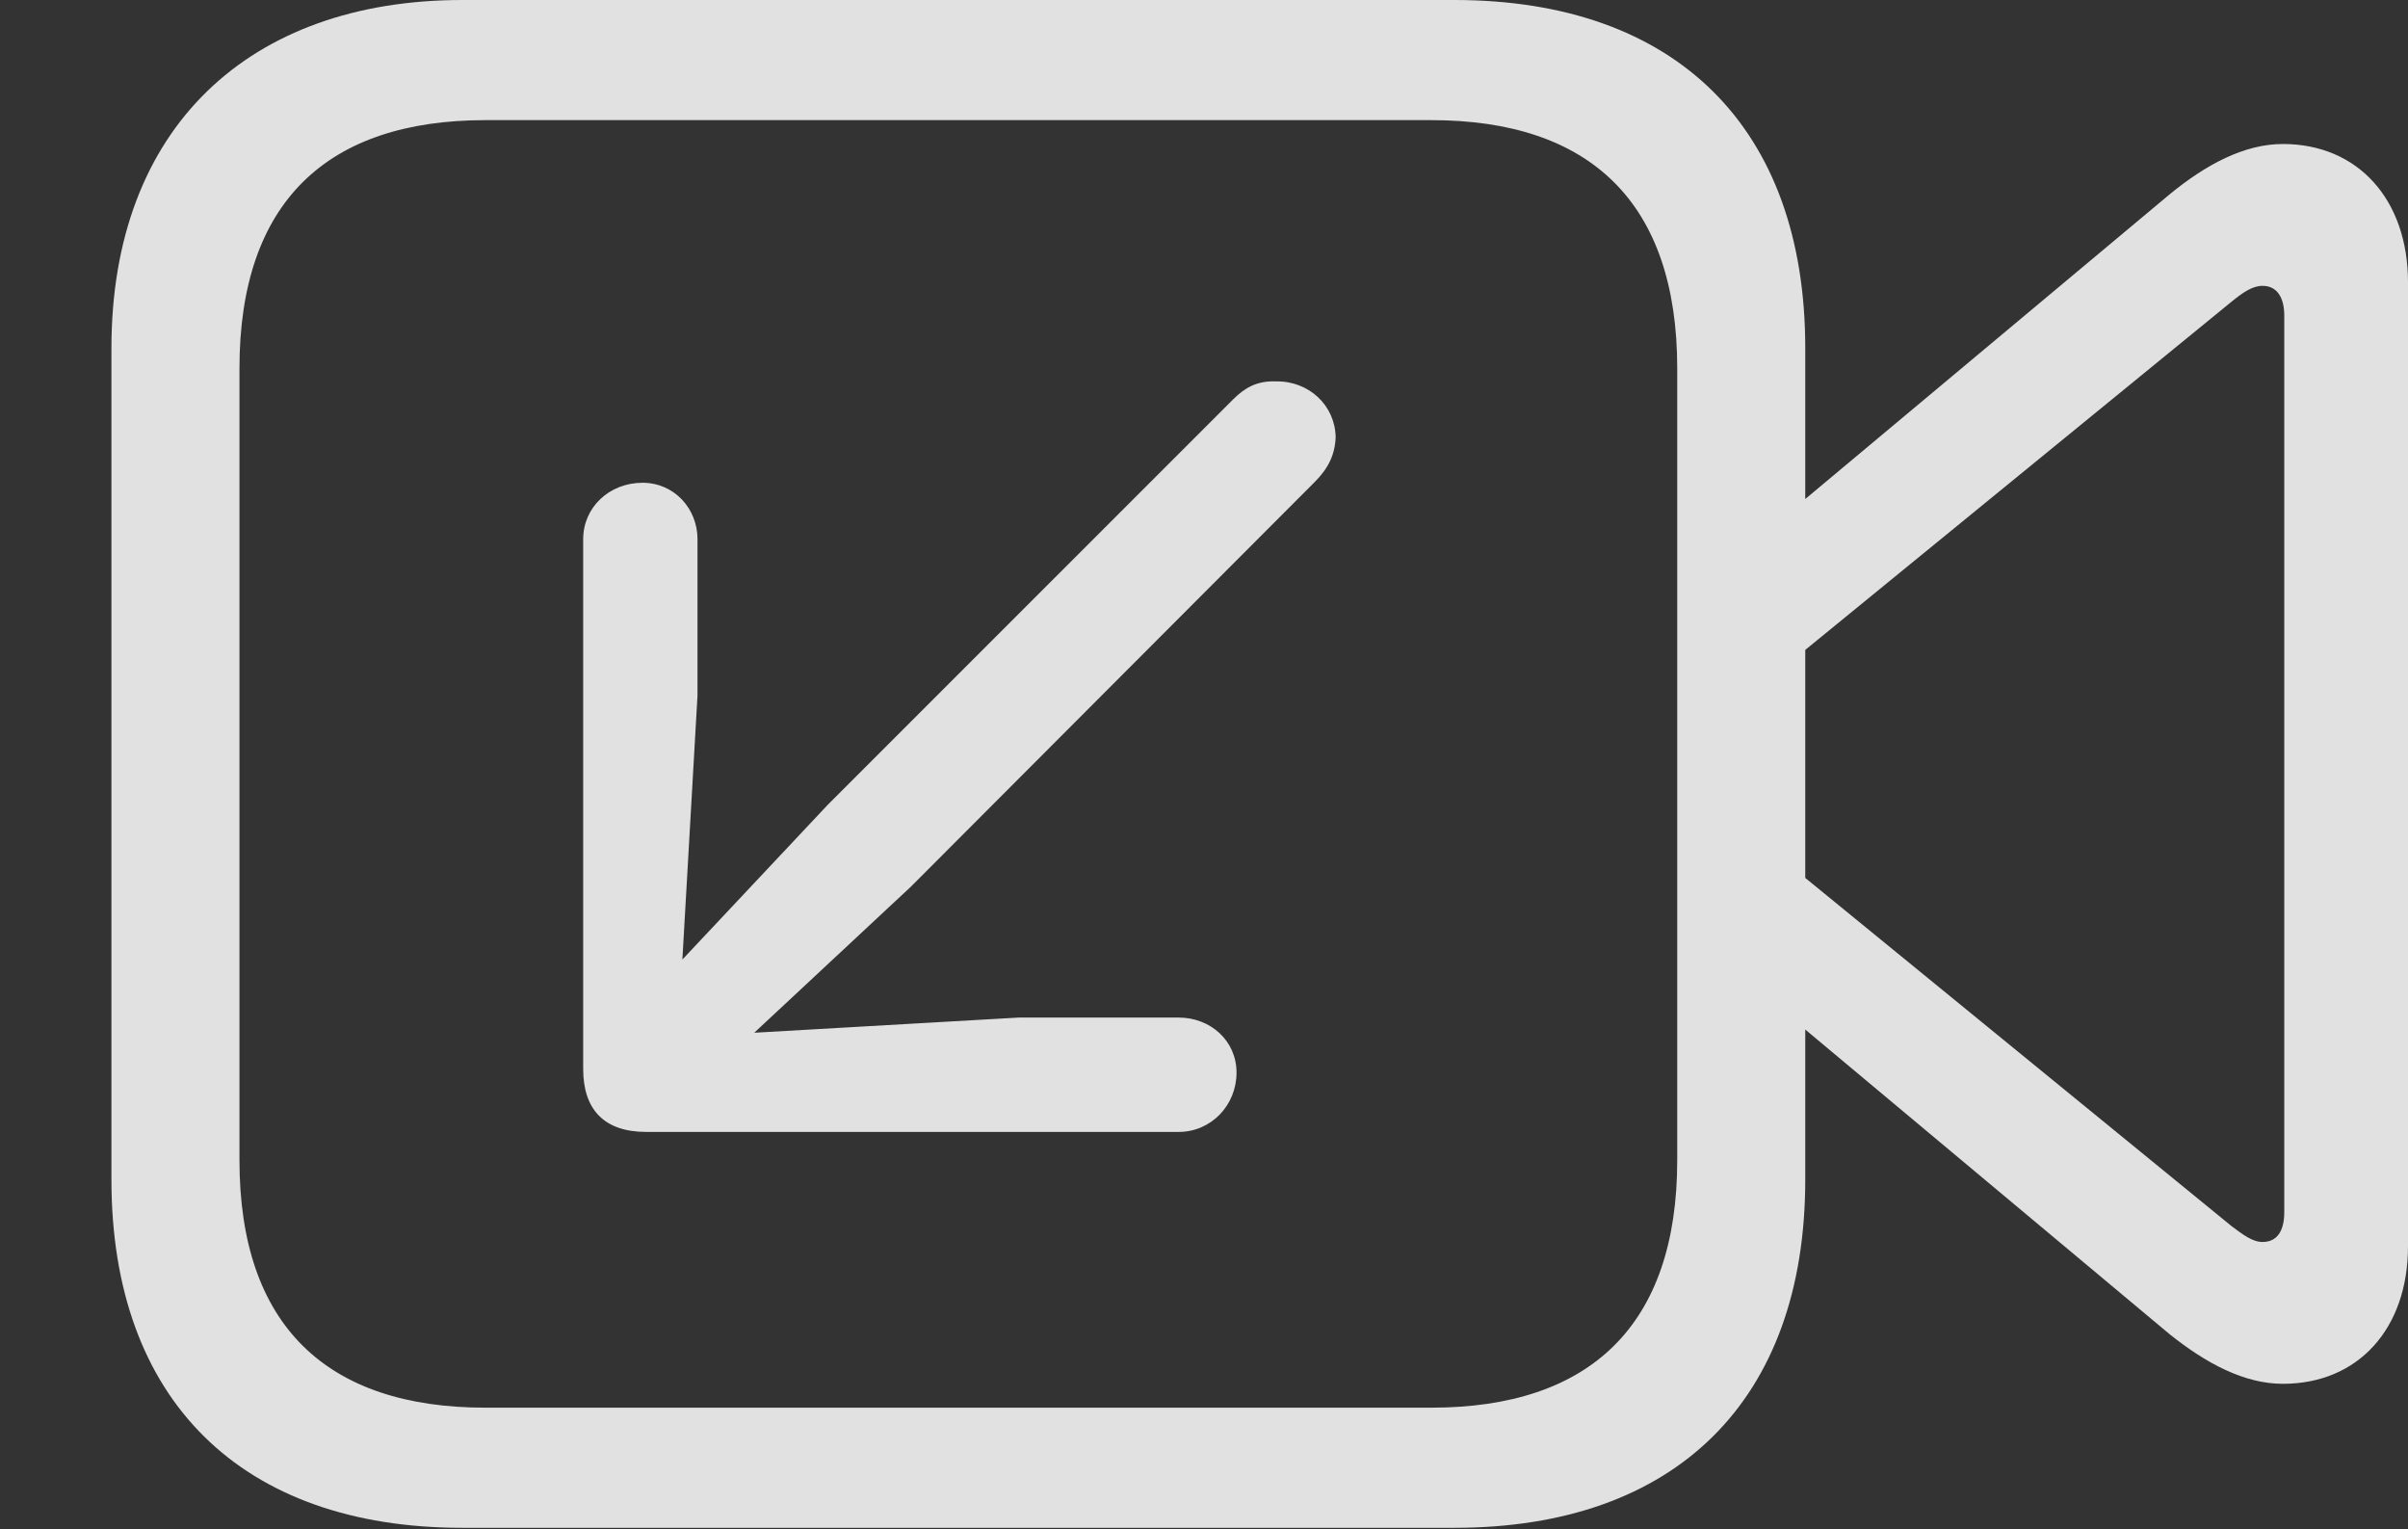<?xml version="1.0" encoding="UTF-8"?>
<!--Generator: Apple Native CoreSVG 341-->
<!DOCTYPE svg
PUBLIC "-//W3C//DTD SVG 1.1//EN"
       "http://www.w3.org/Graphics/SVG/1.1/DTD/svg11.dtd">
<svg version="1.1" xmlns="http://www.w3.org/2000/svg" xmlns:xlink="http://www.w3.org/1999/xlink" viewBox="0 0 32.5 20.635">
 <rect x="0" y="0" width="32.5" height="20.635" fill="#333333" stroke="none"/>
 <g>
  <rect height="20.635" opacity="0" width="32.5" x="0" y="0"/>
  <path d="M6.24 20.615L19.629 20.615C22.617 20.615 24.365 18.896 24.365 15.918L24.365 4.697C24.365 1.719 22.617 0 19.629 0L6.24 0C3.369 0 1.504 1.719 1.504 4.697L1.504 15.918C1.504 18.896 3.262 20.615 6.24 20.615ZM6.553 18.994C4.414 18.994 3.232 17.891 3.232 15.654L3.232 4.971C3.232 2.725 4.414 1.621 6.553 1.621L19.316 1.621C21.455 1.621 22.637 2.725 22.637 4.971L22.637 15.654C22.637 17.891 21.455 18.994 19.316 18.994ZM24.102 6.953L24.102 8.984L30.117 4.072C30.273 3.945 30.4 3.857 30.537 3.857C30.732 3.857 30.83 4.014 30.83 4.258L30.83 16.357C30.83 16.611 30.732 16.758 30.537 16.758C30.4 16.758 30.273 16.66 30.117 16.543L24.102 11.631L24.102 13.672L29.277 17.998C29.775 18.398 30.293 18.672 30.811 18.672C31.826 18.672 32.5 17.93 32.5 16.816L32.5 3.809C32.5 2.695 31.826 1.943 30.811 1.943C30.293 1.943 29.775 2.217 29.277 2.627Z" fill="white" fill-opacity="0.85"/>
  <path d="M8.672 6.514C8.223 6.514 7.871 6.846 7.871 7.275L7.871 14.424C7.871 14.971 8.154 15.273 8.721 15.273L15.908 15.273C16.348 15.273 16.689 14.912 16.689 14.473C16.689 14.043 16.338 13.73 15.908 13.73L13.75 13.73L9.15 13.994L9.414 9.385L9.414 7.275C9.414 6.865 9.102 6.514 8.672 6.514ZM17.217 5.146C16.963 5.137 16.797 5.234 16.641 5.391L11.172 10.859L8.74 13.447C8.496 13.711 8.486 14.141 8.74 14.385C9.004 14.648 9.424 14.639 9.697 14.385L12.295 11.963L17.744 6.504C17.93 6.318 18.018 6.133 18.027 5.898C18.018 5.469 17.666 5.137 17.217 5.146Z" fill="white" fill-opacity="0.85"/>
 </g>
</svg>
